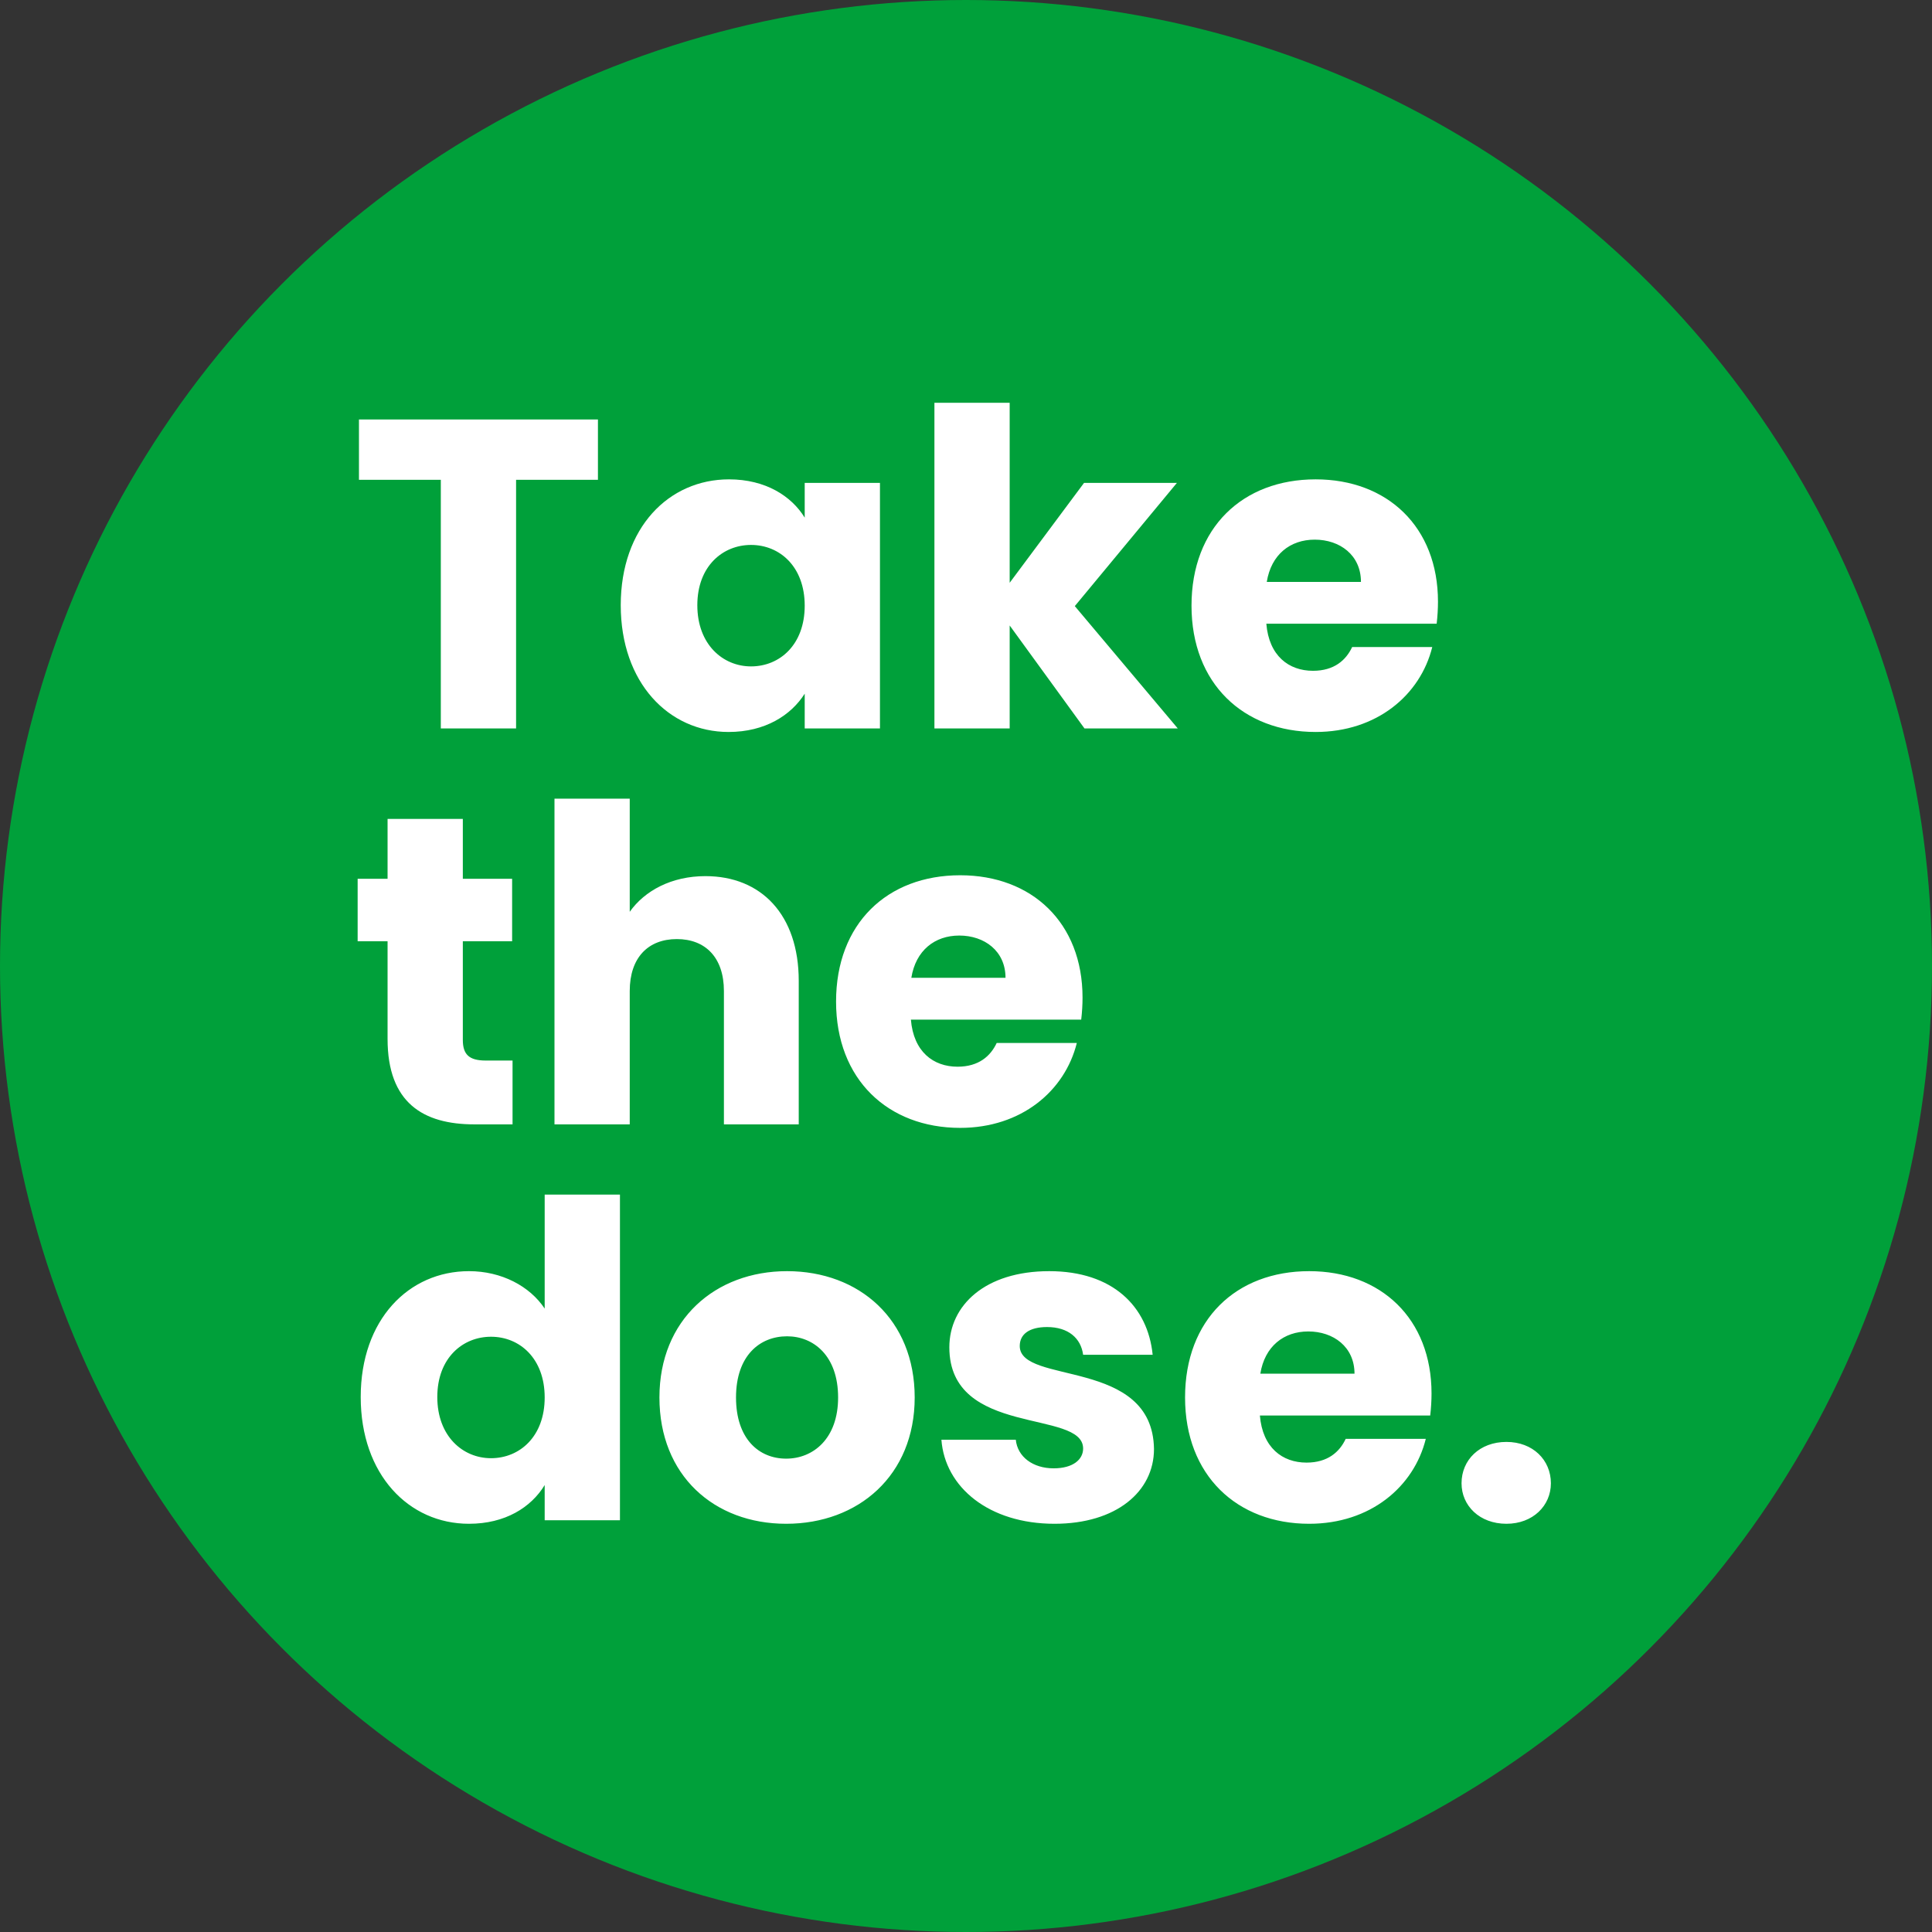 <svg width="122" height="122" viewBox="0 0 122 122" fill="none" xmlns="http://www.w3.org/2000/svg">
<rect x="0" y="0" width="122" height="122" fill="#333333" stroke="none"/>
<circle cx="61" cy="61" r="61" fill="#00A03A"/>
<path d="M22.667 30.298H27.836V46H32.589V30.298H37.758V26.49H22.667V30.298ZM39.198 38.218C39.198 43.11 42.227 46.222 46.007 46.222C48.314 46.222 49.953 45.166 50.815 43.804V46H55.567V30.492H50.815V32.688C49.981 31.326 48.342 30.27 46.035 30.27C42.227 30.27 39.198 33.327 39.198 38.218ZM50.815 38.246C50.815 40.72 49.231 42.081 47.424 42.081C45.646 42.081 44.034 40.692 44.034 38.218C44.034 35.745 45.646 34.411 47.424 34.411C49.231 34.411 50.815 35.773 50.815 38.246ZM59.006 46H63.758V39.497L68.483 46H74.374L67.871 38.274L74.319 30.492H68.455L63.758 36.801V25.434H59.006V46ZM83.022 34.077C84.606 34.077 85.94 35.05 85.94 36.745H79.993C80.271 35.022 81.466 34.077 83.022 34.077ZM90.443 40.858H85.385C84.995 41.692 84.245 42.359 82.911 42.359C81.382 42.359 80.132 41.414 79.965 39.386H90.721C90.776 38.913 90.804 38.441 90.804 37.996C90.804 33.271 87.608 30.27 83.078 30.27C78.464 30.27 75.24 33.327 75.24 38.246C75.24 43.165 78.52 46.222 83.078 46.222C86.941 46.222 89.692 43.888 90.443 40.858ZM24.474 65.608C24.474 69.638 26.725 71 29.948 71H32.366V66.97H30.671C29.615 66.97 29.226 66.581 29.226 65.664V59.439H32.339V55.492H29.226V51.712H24.474V55.492H22.584V59.439H24.474V65.608ZM35.014 71H39.766V62.579C39.766 60.467 40.933 59.3 42.74 59.3C44.546 59.3 45.713 60.467 45.713 62.579V71H50.438V61.94C50.438 57.771 48.076 55.325 44.546 55.325C42.406 55.325 40.711 56.243 39.766 57.577V50.434H35.014V71ZM60.577 59.077C62.161 59.077 63.495 60.05 63.495 61.745H57.548C57.826 60.022 59.021 59.077 60.577 59.077ZM67.998 65.859H62.939C62.55 66.692 61.8 67.359 60.466 67.359C58.937 67.359 57.687 66.414 57.52 64.386H68.275C68.331 63.913 68.359 63.441 68.359 62.996C68.359 58.271 65.163 55.27 60.633 55.27C56.019 55.27 52.795 58.327 52.795 63.246C52.795 68.165 56.075 71.222 60.633 71.222C64.496 71.222 67.247 68.888 67.998 65.859ZM22.778 88.218C22.778 93.11 25.808 96.222 29.615 96.222C31.894 96.222 33.534 95.194 34.395 93.777V96H39.148V75.434H34.395V82.632C33.45 81.215 31.672 80.27 29.615 80.27C25.808 80.27 22.778 83.327 22.778 88.218ZM34.395 88.246C34.395 90.72 32.811 92.081 31.005 92.081C29.226 92.081 27.614 90.692 27.614 88.218C27.614 85.745 29.226 84.411 31.005 84.411C32.811 84.411 34.395 85.773 34.395 88.246ZM57.76 88.246C57.76 83.327 54.258 80.27 49.7 80.27C45.17 80.27 41.641 83.327 41.641 88.246C41.641 93.165 45.087 96.222 49.645 96.222C54.203 96.222 57.76 93.165 57.76 88.246ZM46.477 88.246C46.477 85.606 47.977 84.383 49.7 84.383C51.368 84.383 52.924 85.606 52.924 88.246C52.924 90.859 51.34 92.109 49.645 92.109C47.922 92.109 46.477 90.859 46.477 88.246ZM72.871 91.498C72.787 85.717 64.394 87.468 64.394 84.995C64.394 84.244 65.006 83.799 66.117 83.799C67.451 83.799 68.257 84.494 68.396 85.55H72.787C72.482 82.493 70.258 80.27 66.256 80.27C62.199 80.27 59.948 82.438 59.948 85.078C59.948 90.775 68.396 88.969 68.396 91.47C68.396 92.165 67.757 92.721 66.534 92.721C65.228 92.721 64.255 91.998 64.144 90.914H59.447C59.67 93.916 62.449 96.222 66.59 96.222C70.481 96.222 72.871 94.194 72.871 91.498ZM82.615 84.077C84.199 84.077 85.533 85.05 85.533 86.745H79.586C79.864 85.022 81.059 84.077 82.615 84.077ZM90.035 90.859H84.977C84.588 91.692 83.838 92.359 82.504 92.359C80.975 92.359 79.725 91.414 79.558 89.386H90.313C90.369 88.913 90.397 88.441 90.397 87.996C90.397 83.271 87.201 80.27 82.671 80.27C78.057 80.27 74.833 83.327 74.833 88.246C74.833 93.165 78.113 96.222 82.671 96.222C86.534 96.222 89.285 93.888 90.035 90.859ZM97.934 93.665C97.934 92.192 96.795 91.053 95.127 91.053C93.432 91.053 92.292 92.192 92.292 93.665C92.292 95.083 93.432 96.222 95.127 96.222C96.795 96.222 97.934 95.083 97.934 93.665Z" fill="white"/>
</svg>
